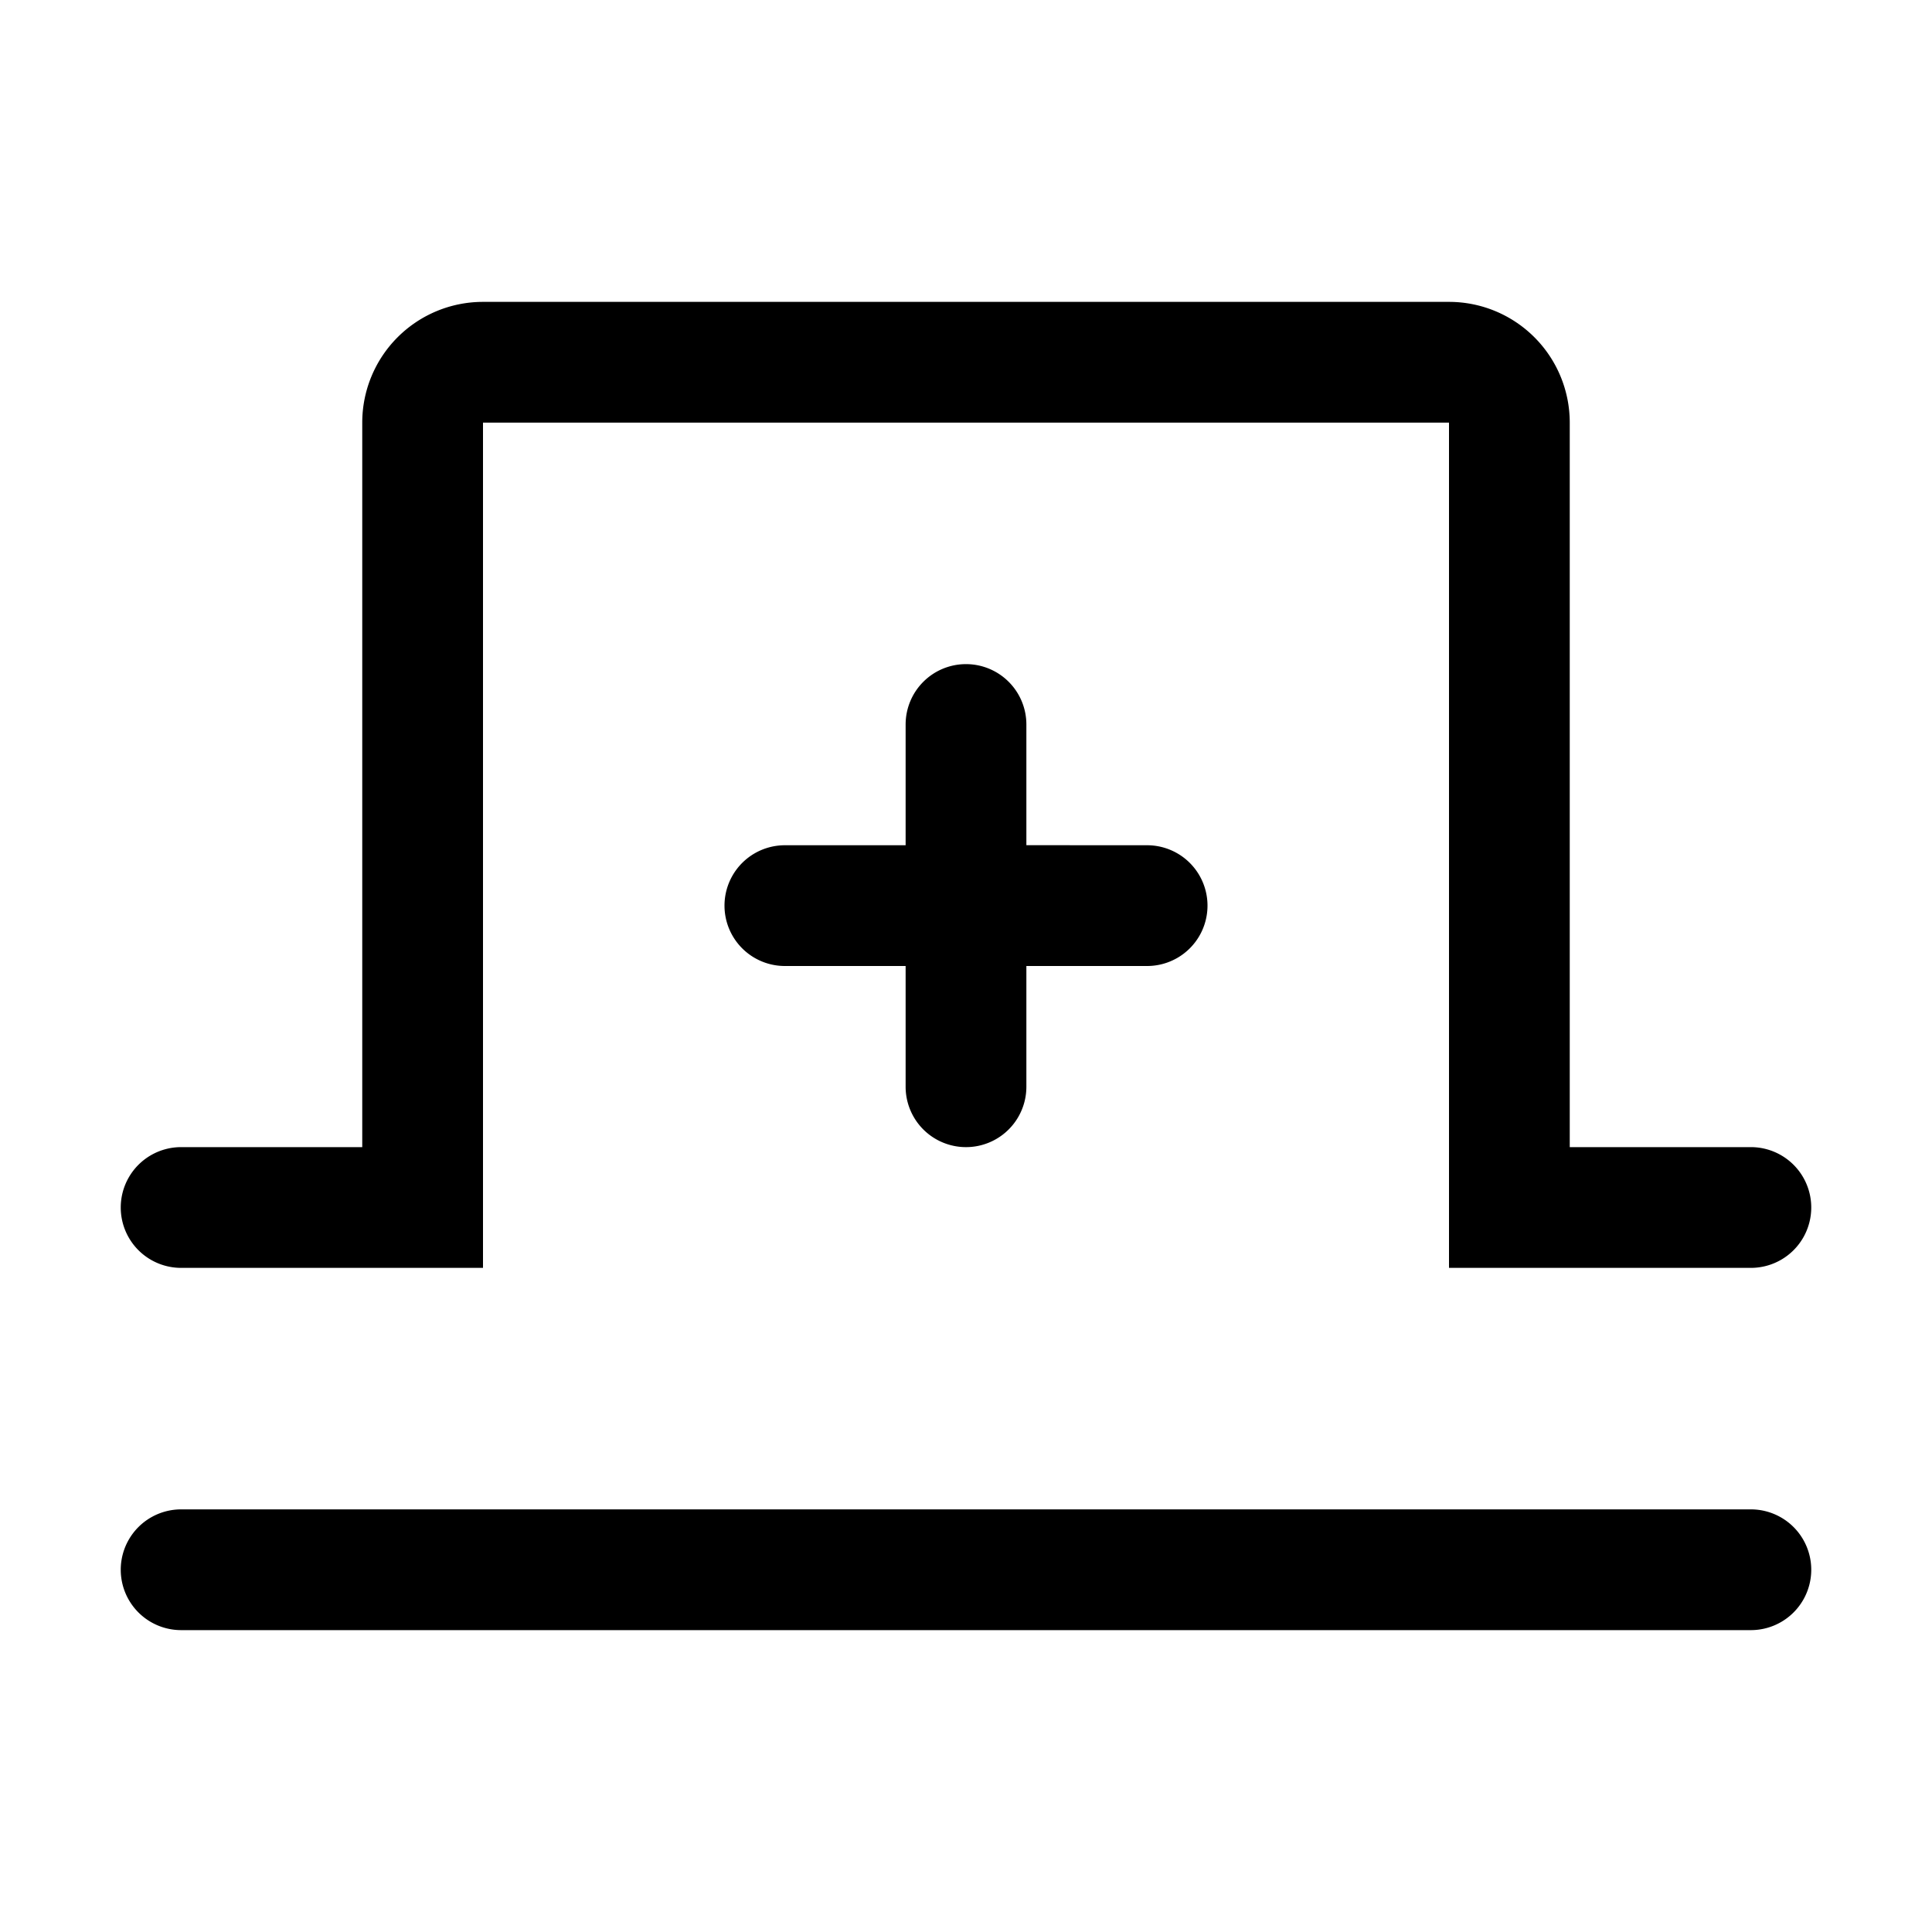 <svg xmlns="http://www.w3.org/2000/svg" viewBox="0 0 32 32"><path fill-rule="evenodd" d="M29 25a1 1 0 0 1 0 2H3a1 1 0 0 1 0-2zM16 11a1 1 0 0 1 1 1v1.999L19 14a1 1 0 0 1 0 2h-2v2a1 1 0 0 1-2 0v-2h-2a1 1 0 0 1 0-2h2v-2a1 1 0 0 1 1-1m8-6a2 2 0 0 1 2 2v12h3a1 1 0 0 1 0 2h-5V7H8v14H3a1 1 0 0 1 0-2h3V7a2 2 0 0 1 2-2z"/></svg>